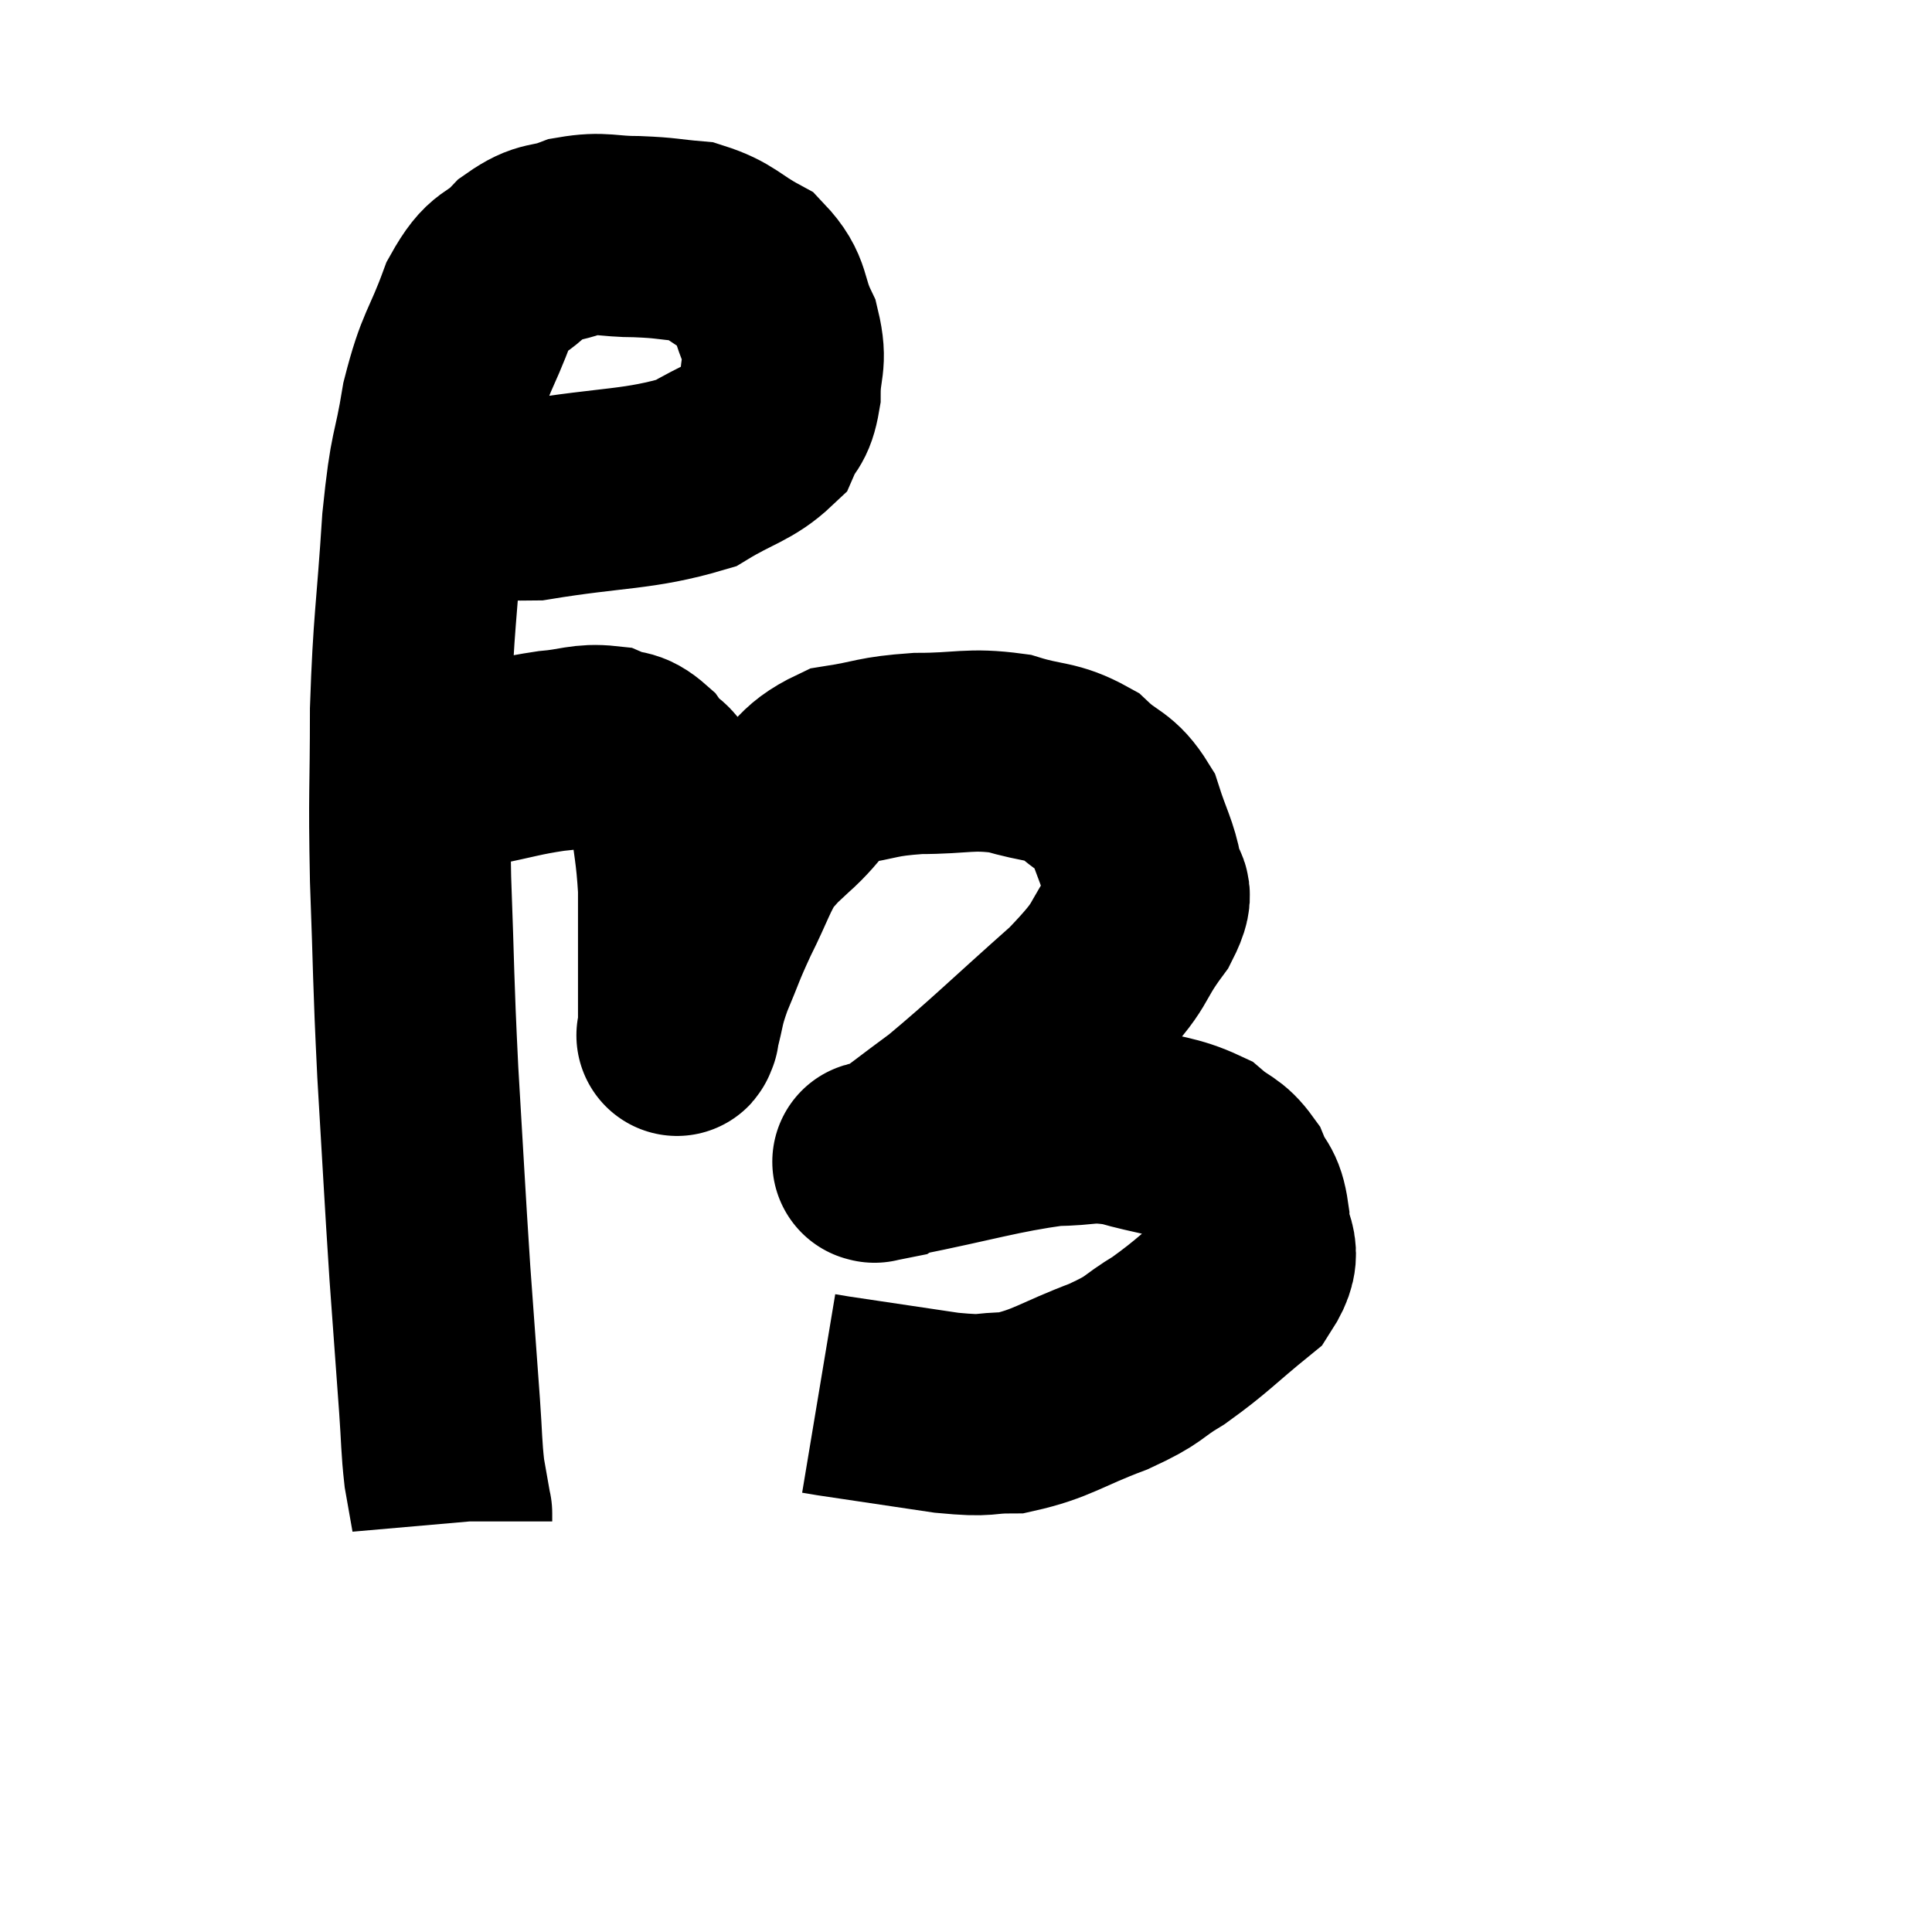 <svg width="48" height="48" viewBox="0 0 48 48" xmlns="http://www.w3.org/2000/svg"><path d="M 10.08 11.88 C 11.67 12.15, 11.46 12.45, 13.26 12.42 C 15.27 12.09, 15.855 12.18, 17.28 11.76 C 18.12 11.25, 18.435 11.235, 18.96 10.74 C 19.17 10.26, 19.275 10.395, 19.38 9.78 C 19.38 9.03, 19.56 9.03, 19.38 8.28 C 19.02 7.53, 19.2 7.35, 18.66 6.78 C 17.94 6.39, 17.925 6.225, 17.22 6 C 16.53 5.94, 16.575 5.91, 15.84 5.88 C 15.06 5.88, 14.985 5.76, 14.28 5.88 C 13.65 6.12, 13.62 5.94, 13.02 6.36 C 12.45 6.96, 12.39 6.645, 11.88 7.56 C 11.43 8.79, 11.325 8.67, 10.98 10.02 C 10.74 11.49, 10.695 11.055, 10.5 12.96 C 10.35 15.3, 10.275 15.42, 10.2 17.64 C 10.2 19.74, 10.155 19.59, 10.2 21.84 C 10.29 24.24, 10.26 24.195, 10.38 26.64 C 10.53 29.13, 10.545 29.55, 10.68 31.62 C 10.8 33.27, 10.83 33.675, 10.92 34.92 C 10.98 35.76, 10.965 35.925, 11.04 36.6 C 11.13 37.11, 11.175 37.365, 11.22 37.62 C 11.22 37.62, 11.22 37.575, 11.22 37.62 L 11.22 37.8" fill="none" stroke="black" stroke-width="5"></path><path d="M 10.68 19.2 C 11.28 19.11, 11.13 19.155, 11.88 19.02 C 12.78 18.84, 12.885 18.78, 13.68 18.66 C 14.37 18.6, 14.505 18.48, 15.06 18.54 C 15.48 18.72, 15.51 18.555, 15.9 18.9 C 16.26 19.41, 16.38 19.125, 16.62 19.92 C 16.74 21, 16.8 21.09, 16.86 22.08 C 16.86 22.98, 16.86 23.19, 16.86 23.88 C 16.86 24.36, 16.86 24.405, 16.86 24.84 C 16.86 25.23, 16.86 25.425, 16.86 25.62 C 16.86 25.62, 16.86 25.62, 16.86 25.62 C 16.86 25.62, 16.86 25.62, 16.86 25.62 C 16.86 25.62, 16.86 25.635, 16.86 25.62 C 16.86 25.59, 16.77 25.905, 16.86 25.56 C 17.04 24.9, 16.965 24.96, 17.22 24.24 C 17.55 23.46, 17.505 23.49, 17.88 22.68 C 18.3 21.84, 18.345 21.585, 18.72 21 C 19.05 20.67, 18.84 20.835, 19.38 20.34 C 20.13 19.68, 20.025 19.425, 20.88 19.02 C 21.84 18.87, 21.75 18.795, 22.8 18.72 C 23.94 18.72, 24.075 18.585, 25.08 18.72 C 25.95 18.99, 26.115 18.87, 26.82 19.26 C 27.36 19.77, 27.51 19.65, 27.9 20.28 C 28.14 21.03, 28.26 21.165, 28.38 21.78 C 28.38 22.26, 28.77 21.975, 28.38 22.74 C 27.6 23.79, 28.005 23.61, 26.82 24.84 C 25.23 26.25, 24.825 26.67, 23.64 27.66 C 22.86 28.23, 22.545 28.5, 22.08 28.8 C 21.93 28.83, 21.855 28.845, 21.78 28.86 C 21.78 28.86, 21.78 28.86, 21.78 28.86 C 21.78 28.86, 21.78 28.86, 21.78 28.86 C 21.78 28.86, 21.66 28.89, 21.78 28.86 C 22.02 28.8, 21.165 28.965, 22.26 28.74 C 24.21 28.35, 24.75 28.155, 26.16 27.96 C 27.03 27.96, 27 27.825, 27.9 27.96 C 28.83 28.23, 29.085 28.185, 29.76 28.5 C 30.18 28.86, 30.285 28.785, 30.6 29.22 C 30.81 29.73, 30.93 29.61, 31.02 30.24 C 30.99 30.99, 31.455 30.975, 30.96 31.74 C 30 32.52, 29.895 32.685, 29.04 33.3 C 28.29 33.75, 28.515 33.75, 27.54 34.2 C 26.34 34.65, 26.145 34.875, 25.14 35.1 C 24.33 35.1, 24.63 35.205, 23.52 35.1 C 22.11 34.89, 21.495 34.8, 20.7 34.68 C 20.52 34.65, 20.43 34.635, 20.34 34.62 L 20.34 34.62" fill="none" stroke="black" stroke-width="5"></path></svg>